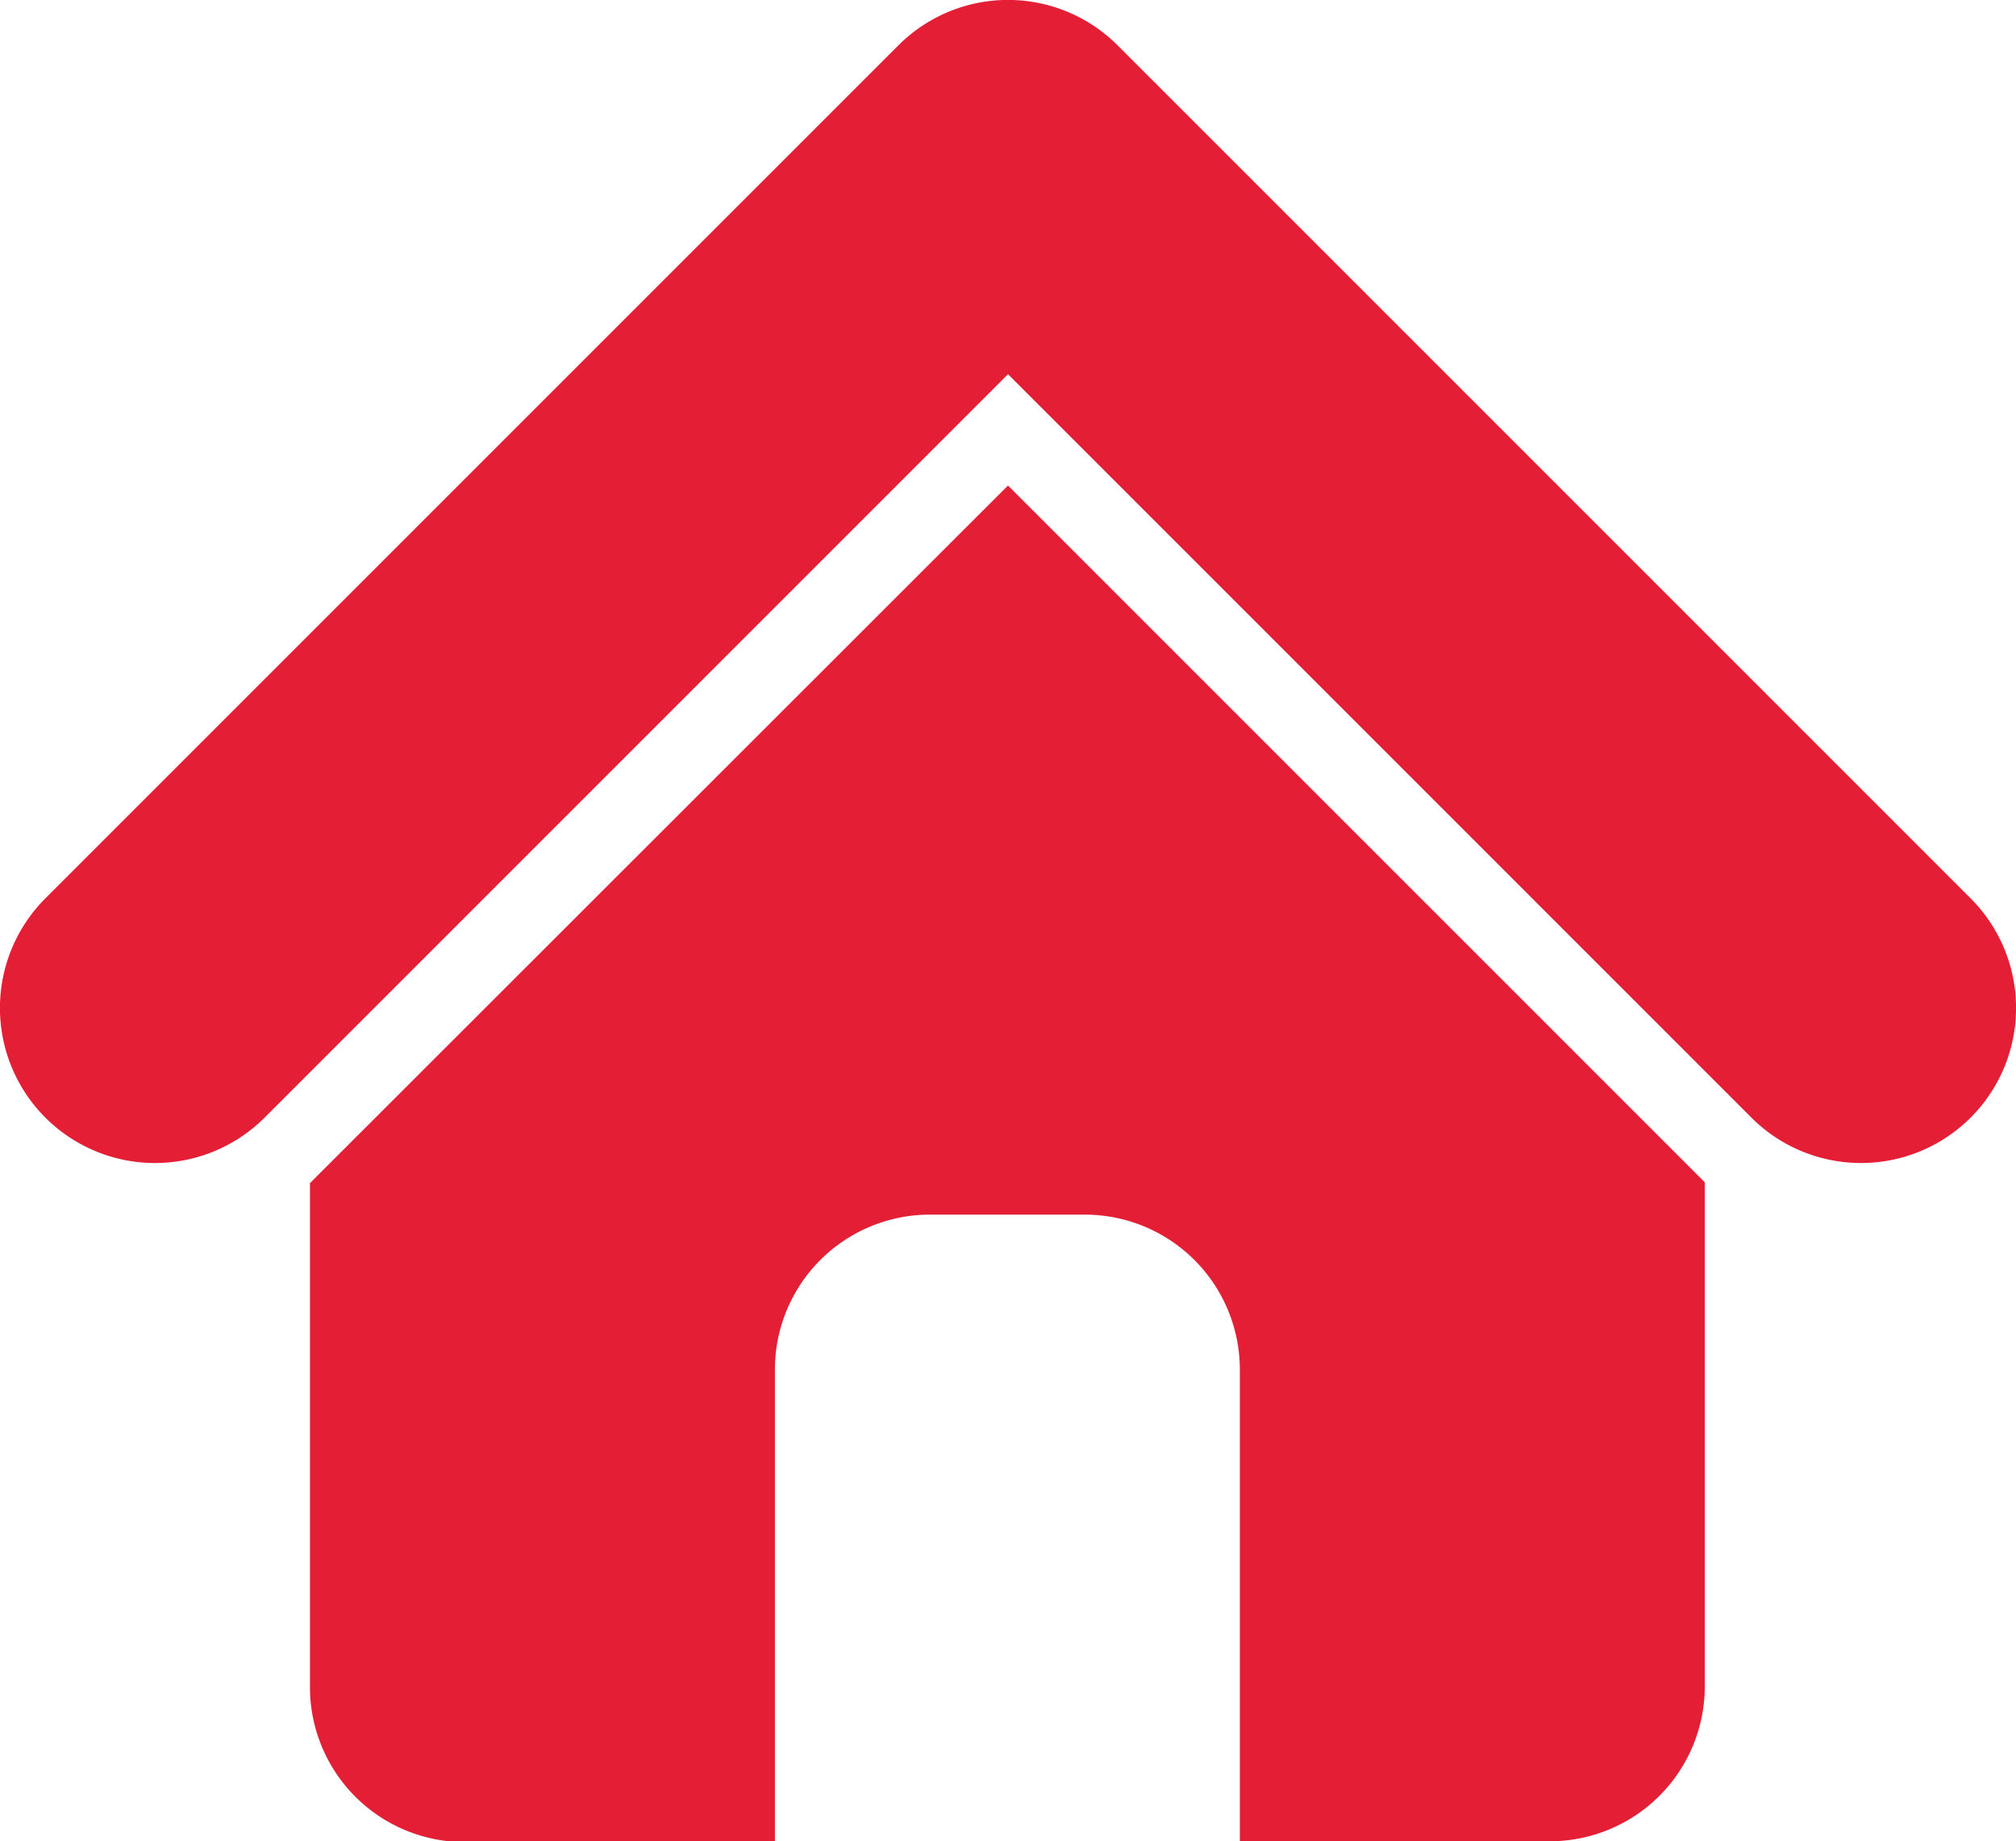 <svg xmlns="http://www.w3.org/2000/svg" viewBox="0 0 48 43.84"><defs><style>.cls-1{fill:#e41f35;}</style></defs><title>home</title><g id="Layer_2" data-name="Layer 2"><g id="Layer_1-2" data-name="Layer 1"><path class="cls-1" d="M46.92,21.39,26.61,1.08a3.69,3.69,0,0,0-5.22,0L1.08,21.39A3.69,3.69,0,0,0,6.3,26.61L24,8.91l17.7,17.7a3.69,3.69,0,1,0,5.22-5.22Z"/><path class="cls-1" d="M7.38,28.17v12a3.69,3.69,0,0,0,3.69,3.69h7.38V32.61a3.69,3.69,0,0,1,3.69-3.69h3.69a3.69,3.69,0,0,1,3.69,3.69V43.84h7.38a3.69,3.69,0,0,0,3.69-3.69v-12L24,11.56Z"/></g></g></svg>
